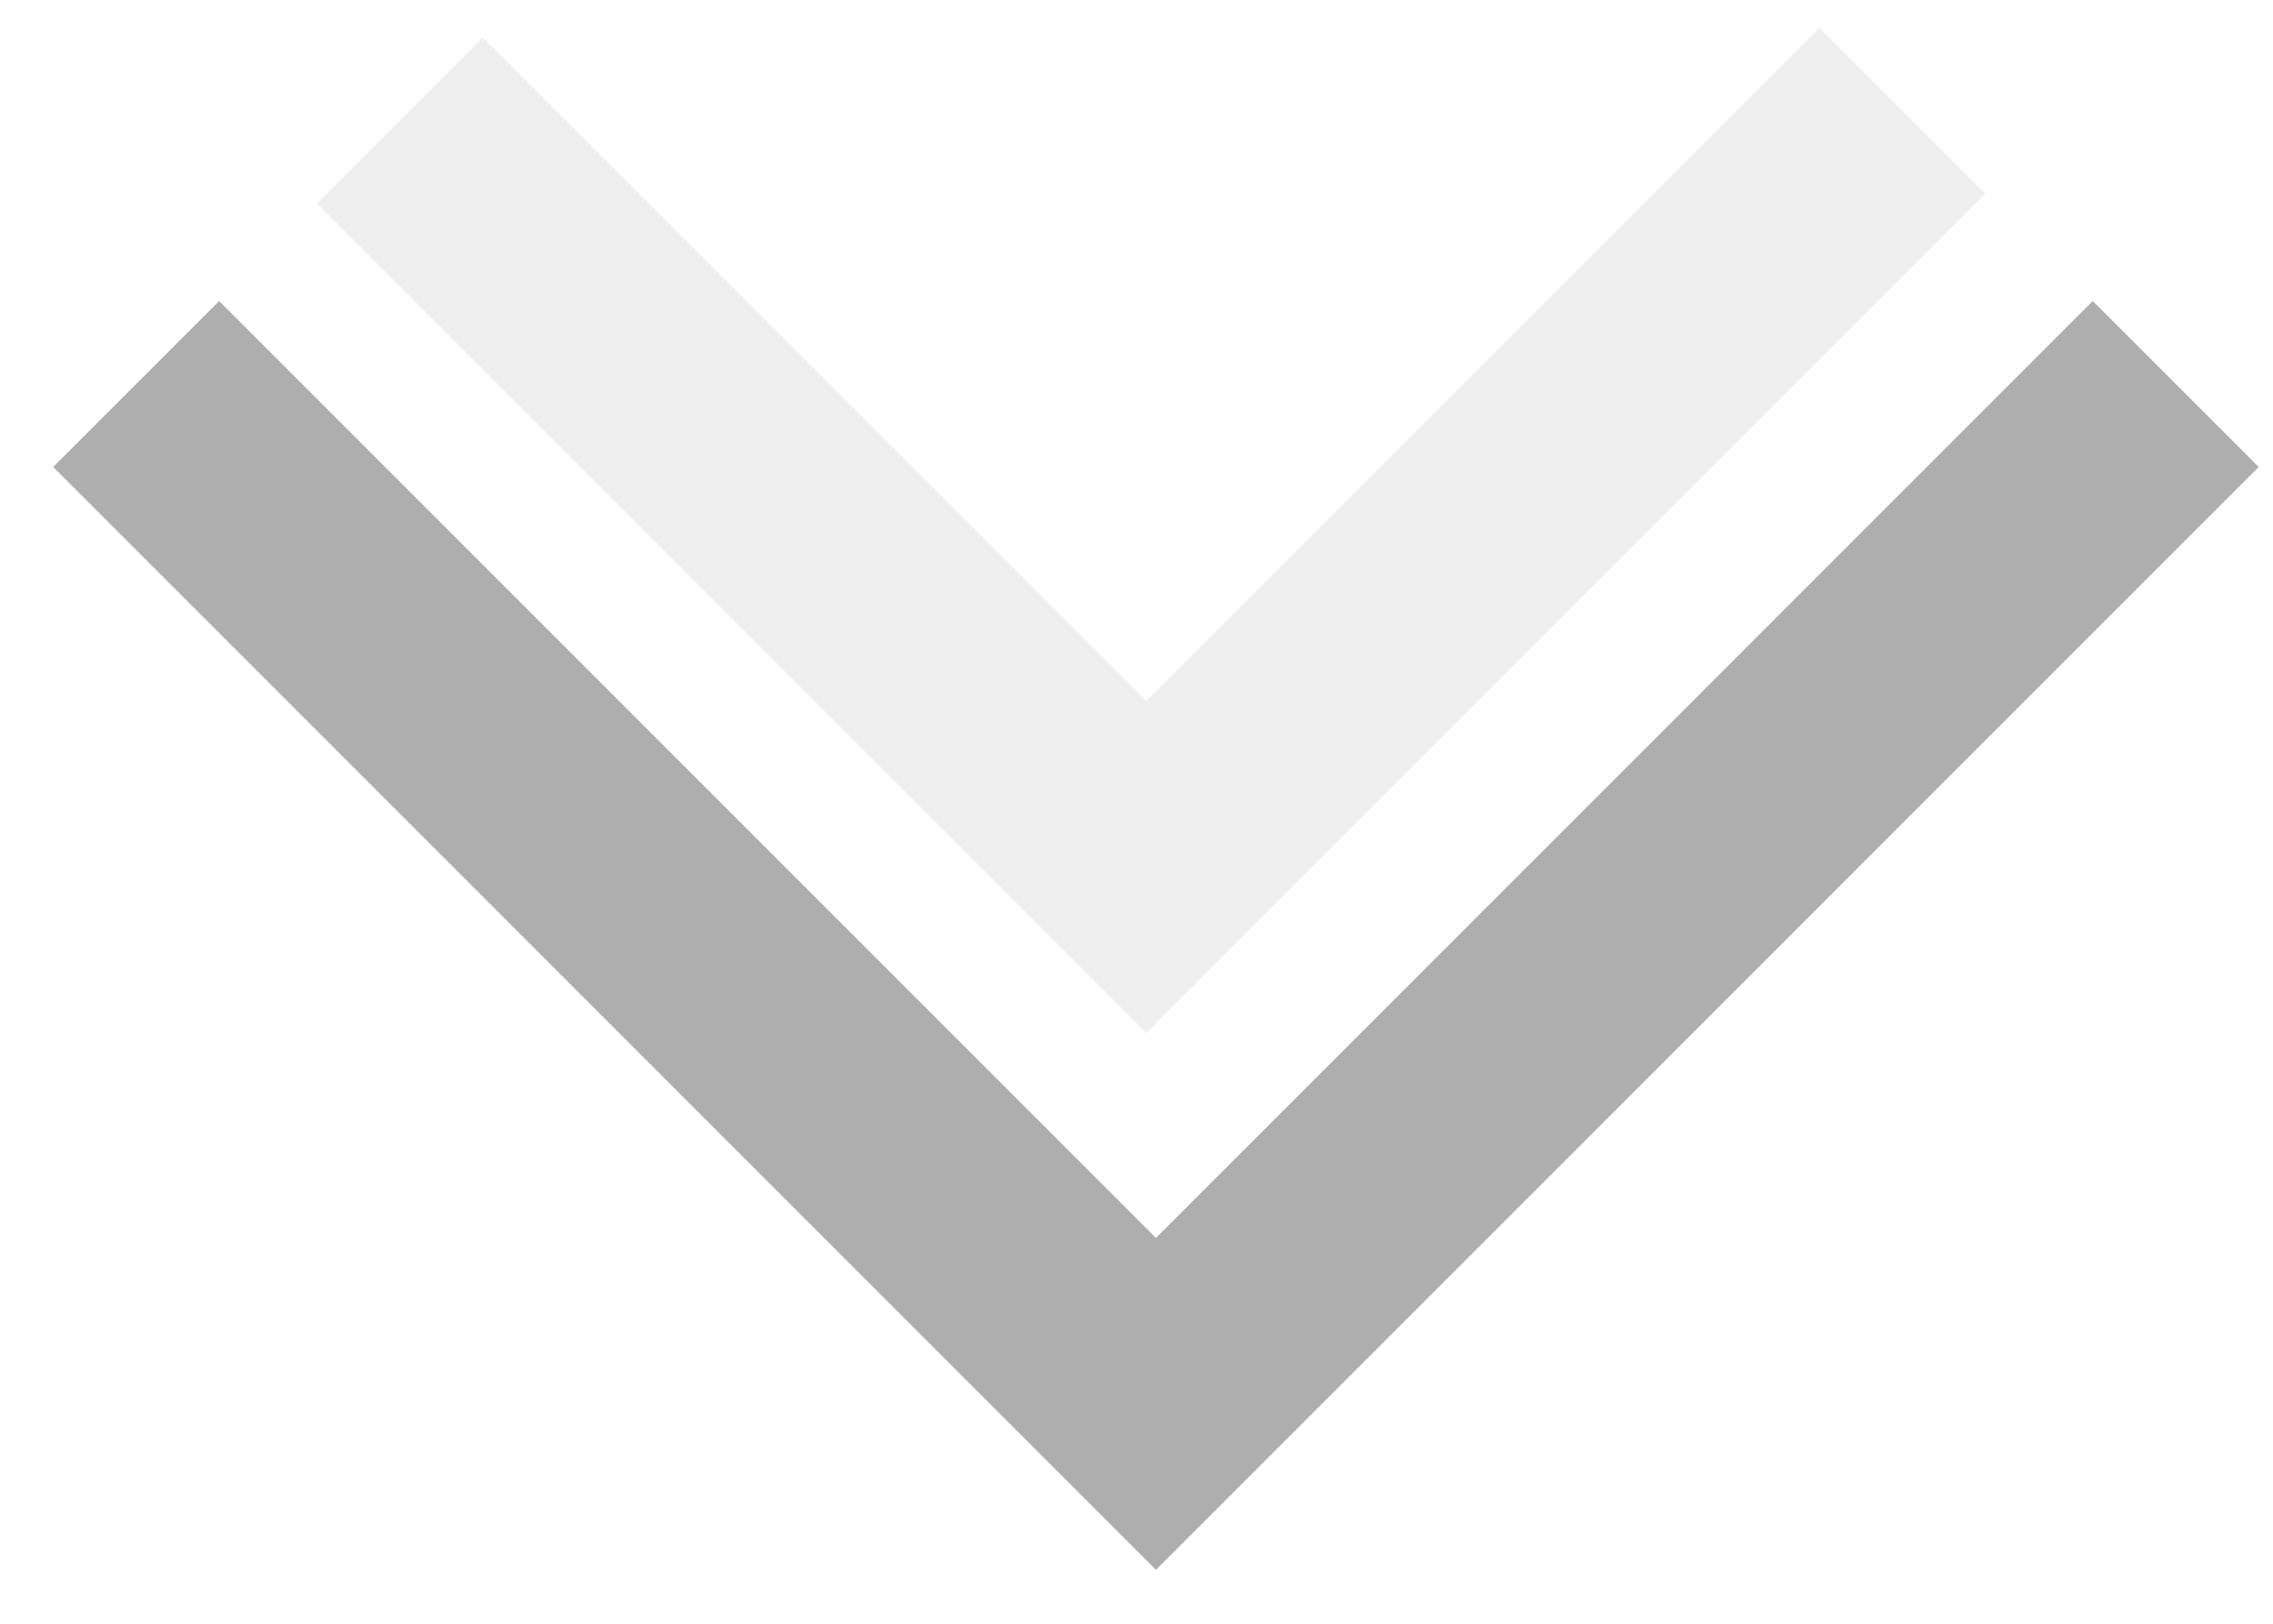 <?xml version="1.0" encoding="UTF-8"?>
<svg width="21px" height="15px" viewBox="0 0 21 15" version="1.1" xmlns="http://www.w3.org/2000/svg" xmlns:xlink="http://www.w3.org/1999/xlink">
    <!-- Generator: Sketch 50.2 (55047) - http://www.bohemiancoding.com/sketch -->
    <title>Group</title>
    <desc>Created with Sketch.</desc>
    <defs></defs>
    <g id="Symbols" stroke="none" stroke-width="1" fill="none" fill-rule="evenodd" opacity="0.54">
        <g id="Proposal-Object-Copy-8" transform="translate(-16, -64)">
            <g id="Group-2" transform="translate(26.261, 68.314) rotate(-225) translate(-26.261, -68.314) translate(18.761, 60.814)">
                <g id="Group" opacity="0.8" transform="translate(-0, 0)">
                    <path d="M14.408,2.168 L14.408,14.408 L12.24,14.408 L12.24,2.168 L0,2.168 L0,0 L14.408,0 L14.408,2.168 Z" id="Combined-Shape" fill="#424242"></path>
                    <path d="M10.965,5.738 L10.965,14.408 L8.798,14.408 L8.798,5.738 L0,5.738 L0,3.57 L10.965,3.57 L10.965,5.738 Z" id="Combined-Shape-Copy" fill="#D8D8D8"></path>
                </g>
            </g>
        </g>
    </g>
</svg>
